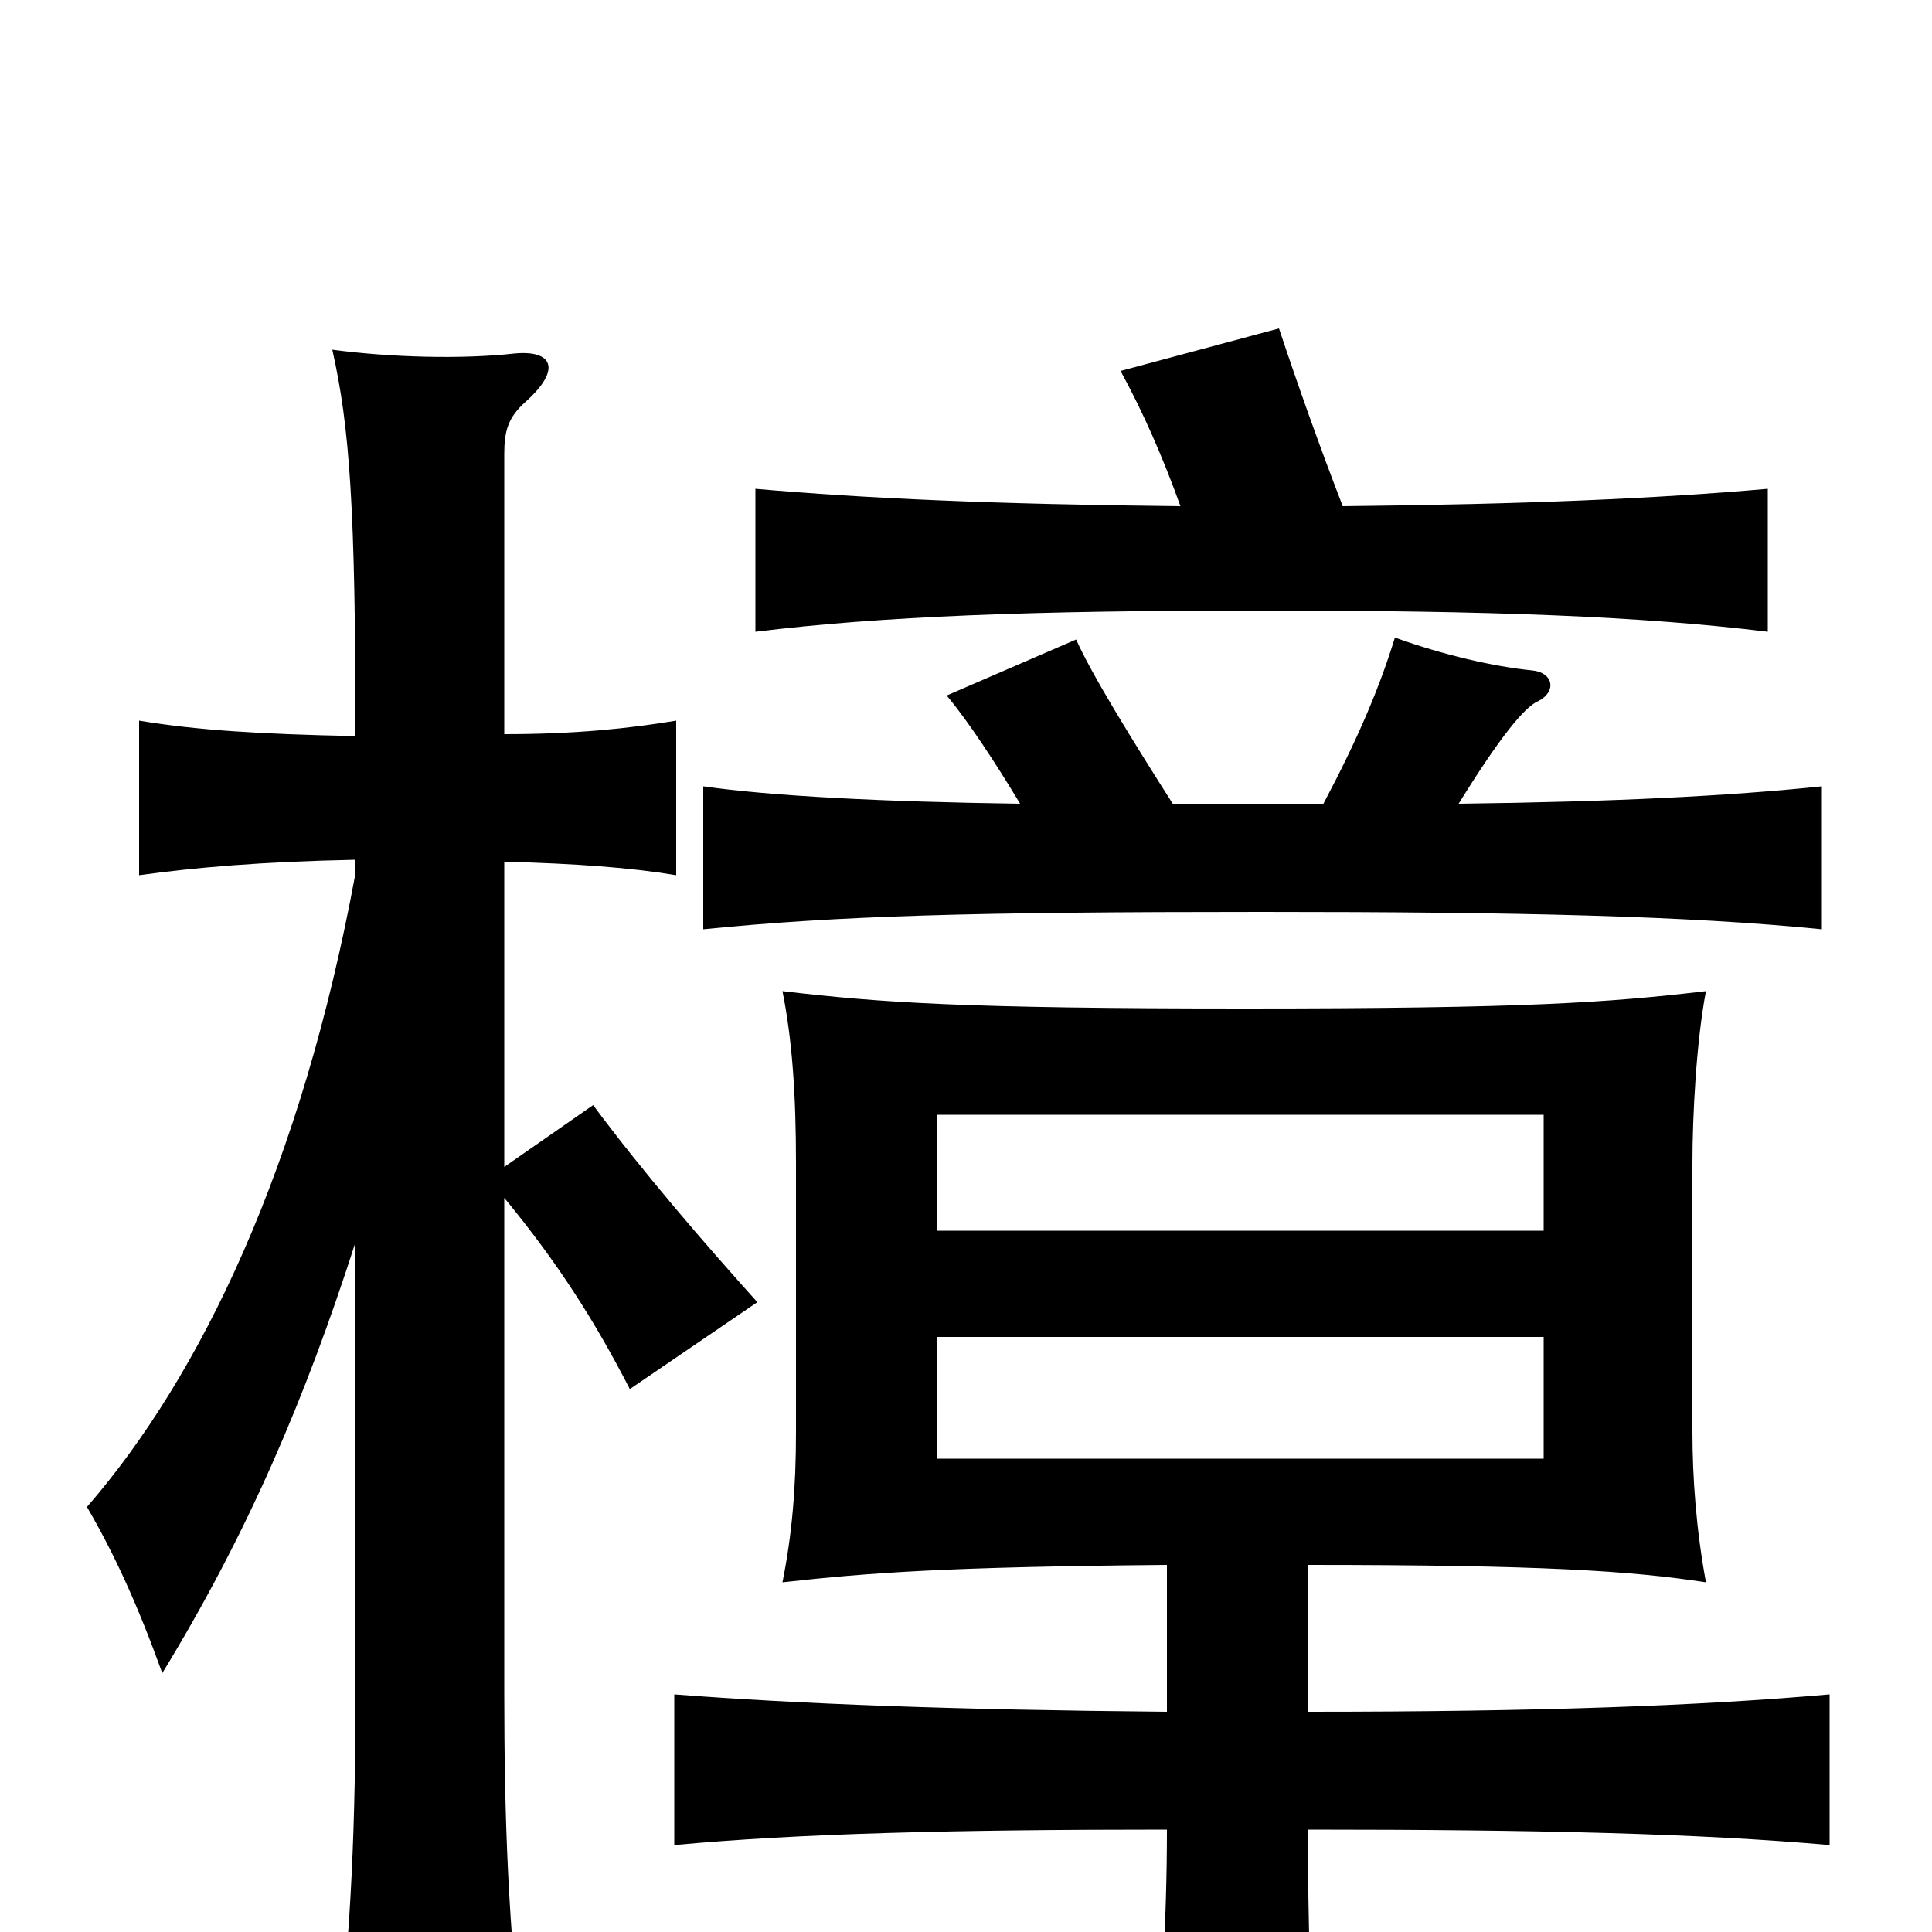 <svg xmlns="http://www.w3.org/2000/svg" viewBox="0 -1000 1000 1000">
	<path fill="#000000" d="M485 -308H799V-245H485ZM799 -363H485V-423H799ZM677 -53C796 -53 879 -51 947 -45V-123C879 -117 796 -114 677 -114V-190C797 -190 844 -187 883 -181C878 -208 876 -235 876 -259V-398C876 -422 878 -461 883 -487C832 -481 789 -478 644 -478C499 -478 456 -481 405 -487C410 -462 412 -434 412 -398V-259C412 -230 410 -206 405 -181C450 -186 490 -189 604 -190V-114C493 -115 414 -118 349 -123V-45C414 -51 493 -53 604 -53C604 -5 601 44 596 87H683C678 45 677 -6 677 -53ZM607 -584C586 -617 565 -651 557 -669L490 -640C501 -627 516 -604 528 -584C456 -585 399 -588 364 -593V-519C434 -526 502 -528 653 -528C786 -528 873 -526 943 -519V-593C895 -588 836 -585 755 -584C776 -618 789 -634 796 -637C806 -642 804 -652 793 -653C773 -655 747 -661 722 -670C714 -644 703 -618 685 -584ZM695 -738C683 -769 672 -800 662 -830L580 -808C592 -786 602 -763 611 -738C515 -739 448 -742 391 -747V-673C456 -681 534 -684 653 -684C772 -684 850 -681 915 -673V-747C858 -742 791 -739 695 -738ZM184 -357V-124C184 -59 182 0 174 64H271C263 -2 261 -59 261 -124V-380C289 -346 308 -316 326 -281L392 -326C365 -356 333 -393 307 -428L261 -396V-554C298 -553 326 -551 350 -547V-627C326 -623 298 -620 261 -620V-765C261 -777 263 -784 272 -792C291 -809 286 -819 266 -817C239 -814 202 -815 172 -819C181 -779 184 -737 184 -619C135 -620 102 -622 72 -627V-547C101 -551 135 -554 184 -555V-548C156 -396 104 -288 45 -220C59 -196 71 -170 84 -134C128 -206 158 -276 184 -357Z"/>
</svg>